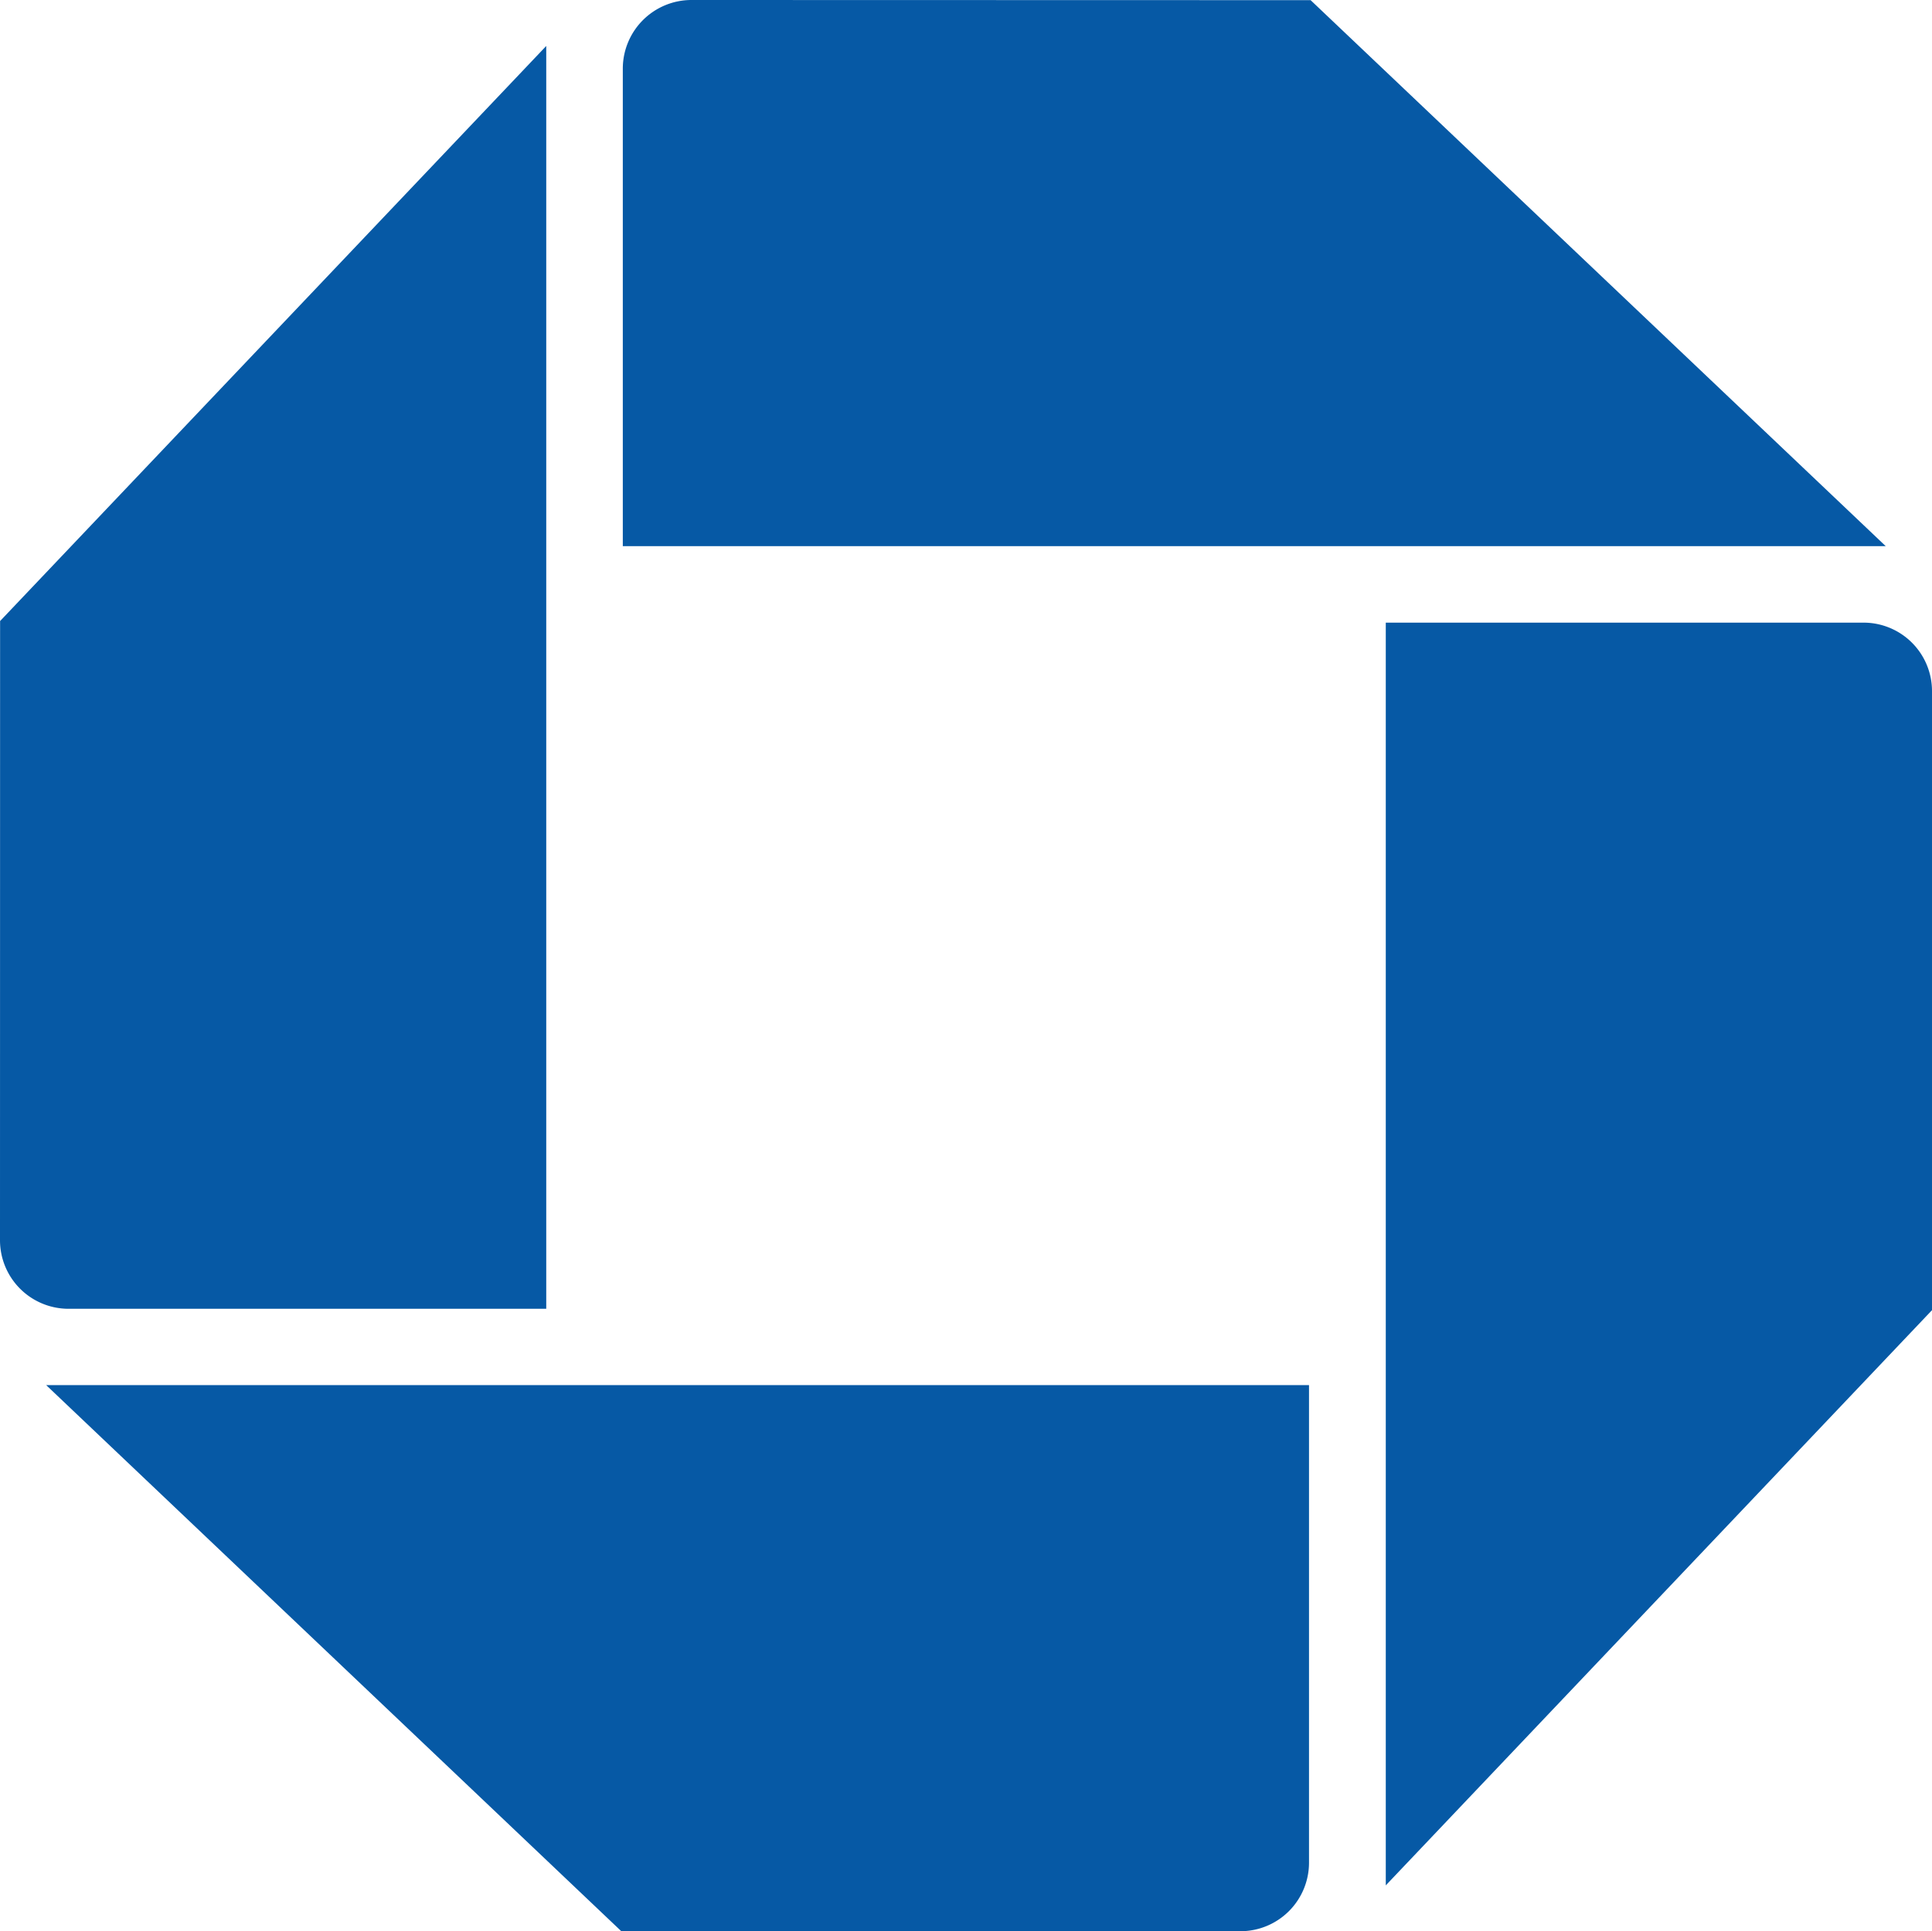 <svg xmlns="http://www.w3.org/2000/svg" width="85.515" height="85.49" fill-rule="evenodd"><clipPath id="a"><path d="M0 0h560v400H0z" clip-rule="evenodd"/></clipPath><g clip-path="url(#a)" transform="translate(-424.485 -157.255)"><path d="M455.076 157.255a3.04 3.04 0 00-3.024 3.019v21.158h55.9l-25.456-24.17zM510 187.832v-.002a3.03 3.03 0 00-3.012-3.012h-21.165v55.898L510 215.253zm-30.588 54.913a3.034 3.034 0 003.013-3.02V218.57h-55.897l25.452 24.17zm-54.927-30.574v.001a3.035 3.035 0 003.02 3.02h21.158V159.29l-24.174 25.457z" fill="#0659a5"/></g></svg>